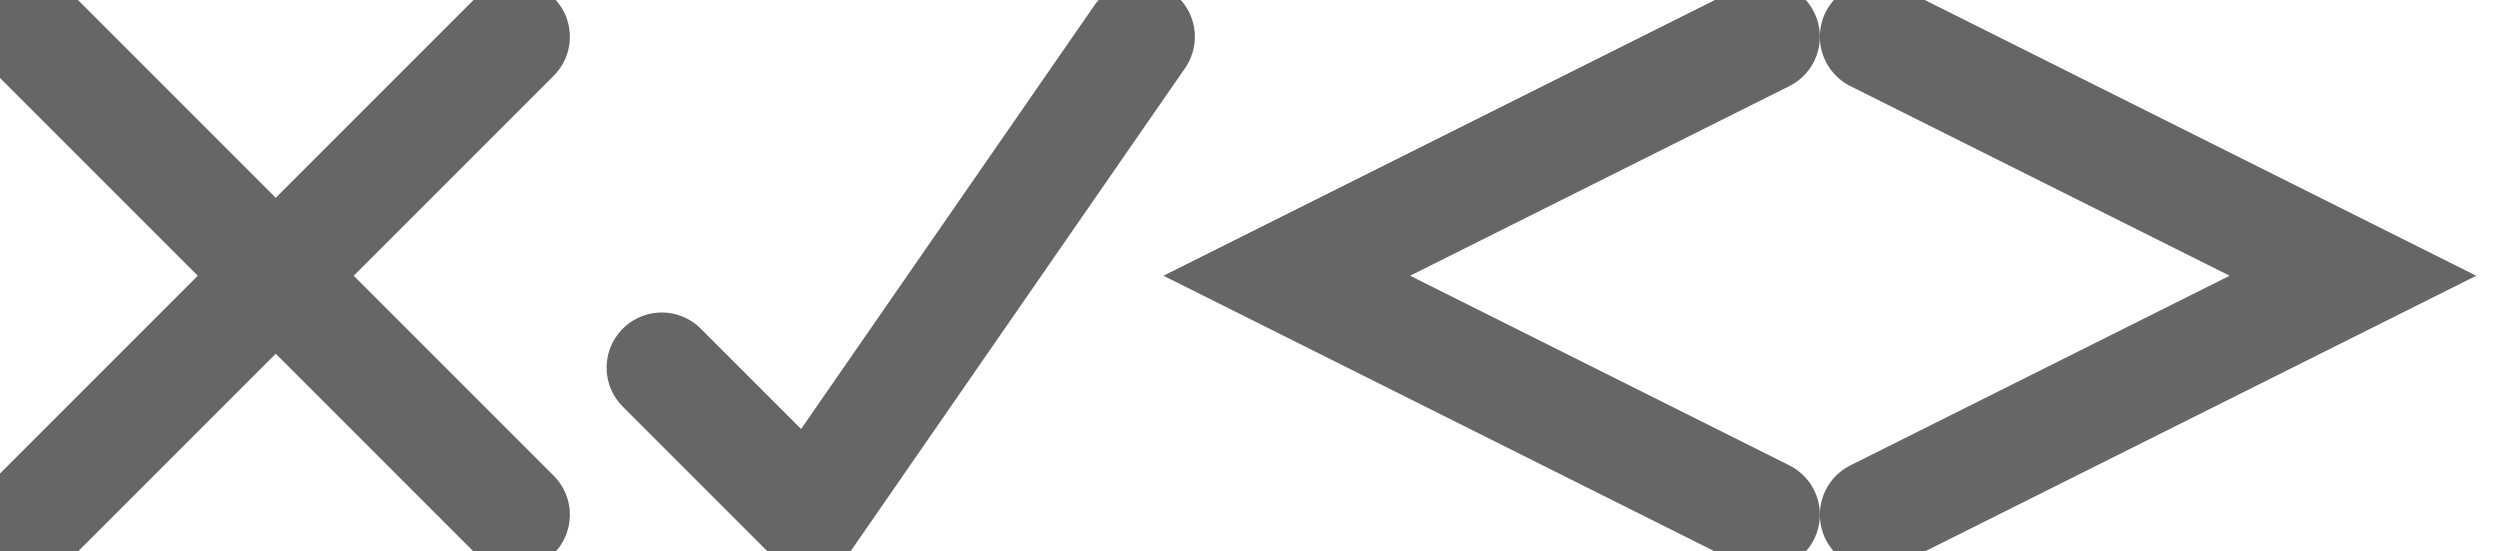 <?xml version="1.0" encoding="UTF-8" standalone="no"?>
<svg xmlns="http://www.w3.org/2000/svg" version="1.1" height="15px" width="68px" viewBox="0 0 68 15">
    <defs>
        <g id="cross">
            <line x1="1" y1="1" x2="14" y2="14" stroke-width="3" stroke="#666" stroke-linecap="round"/>
            <line x1="1" y1="14" x2="14" y2="1" stroke-width="3" stroke="#666" stroke-linecap="round"/>
        </g>

        <g id="check">
            <polyline points="1 10, 5 14, 14 1" stroke-width="3" stroke="#666" fill="none" stroke-linecap="round"/>
        </g>

        <g id="forw">
            <polyline points="14 1, 1 7.5, 14 14" stroke-width="3" stroke="#666" fill="none" stroke-linecap="round"/>>
        </g>

        <g id="back">
            <use href="#forw" x="-14" y="0" transform="scale(-1,1)"/>
        </g>
    </defs>

    <use href="#cross" x="0" y="0"/>
    <use href="#check" x="17" y="0"/>
    <use href="#forw" x="34" y="0"/>
    <use href="#back" x="51" y="0"/>         
</svg>